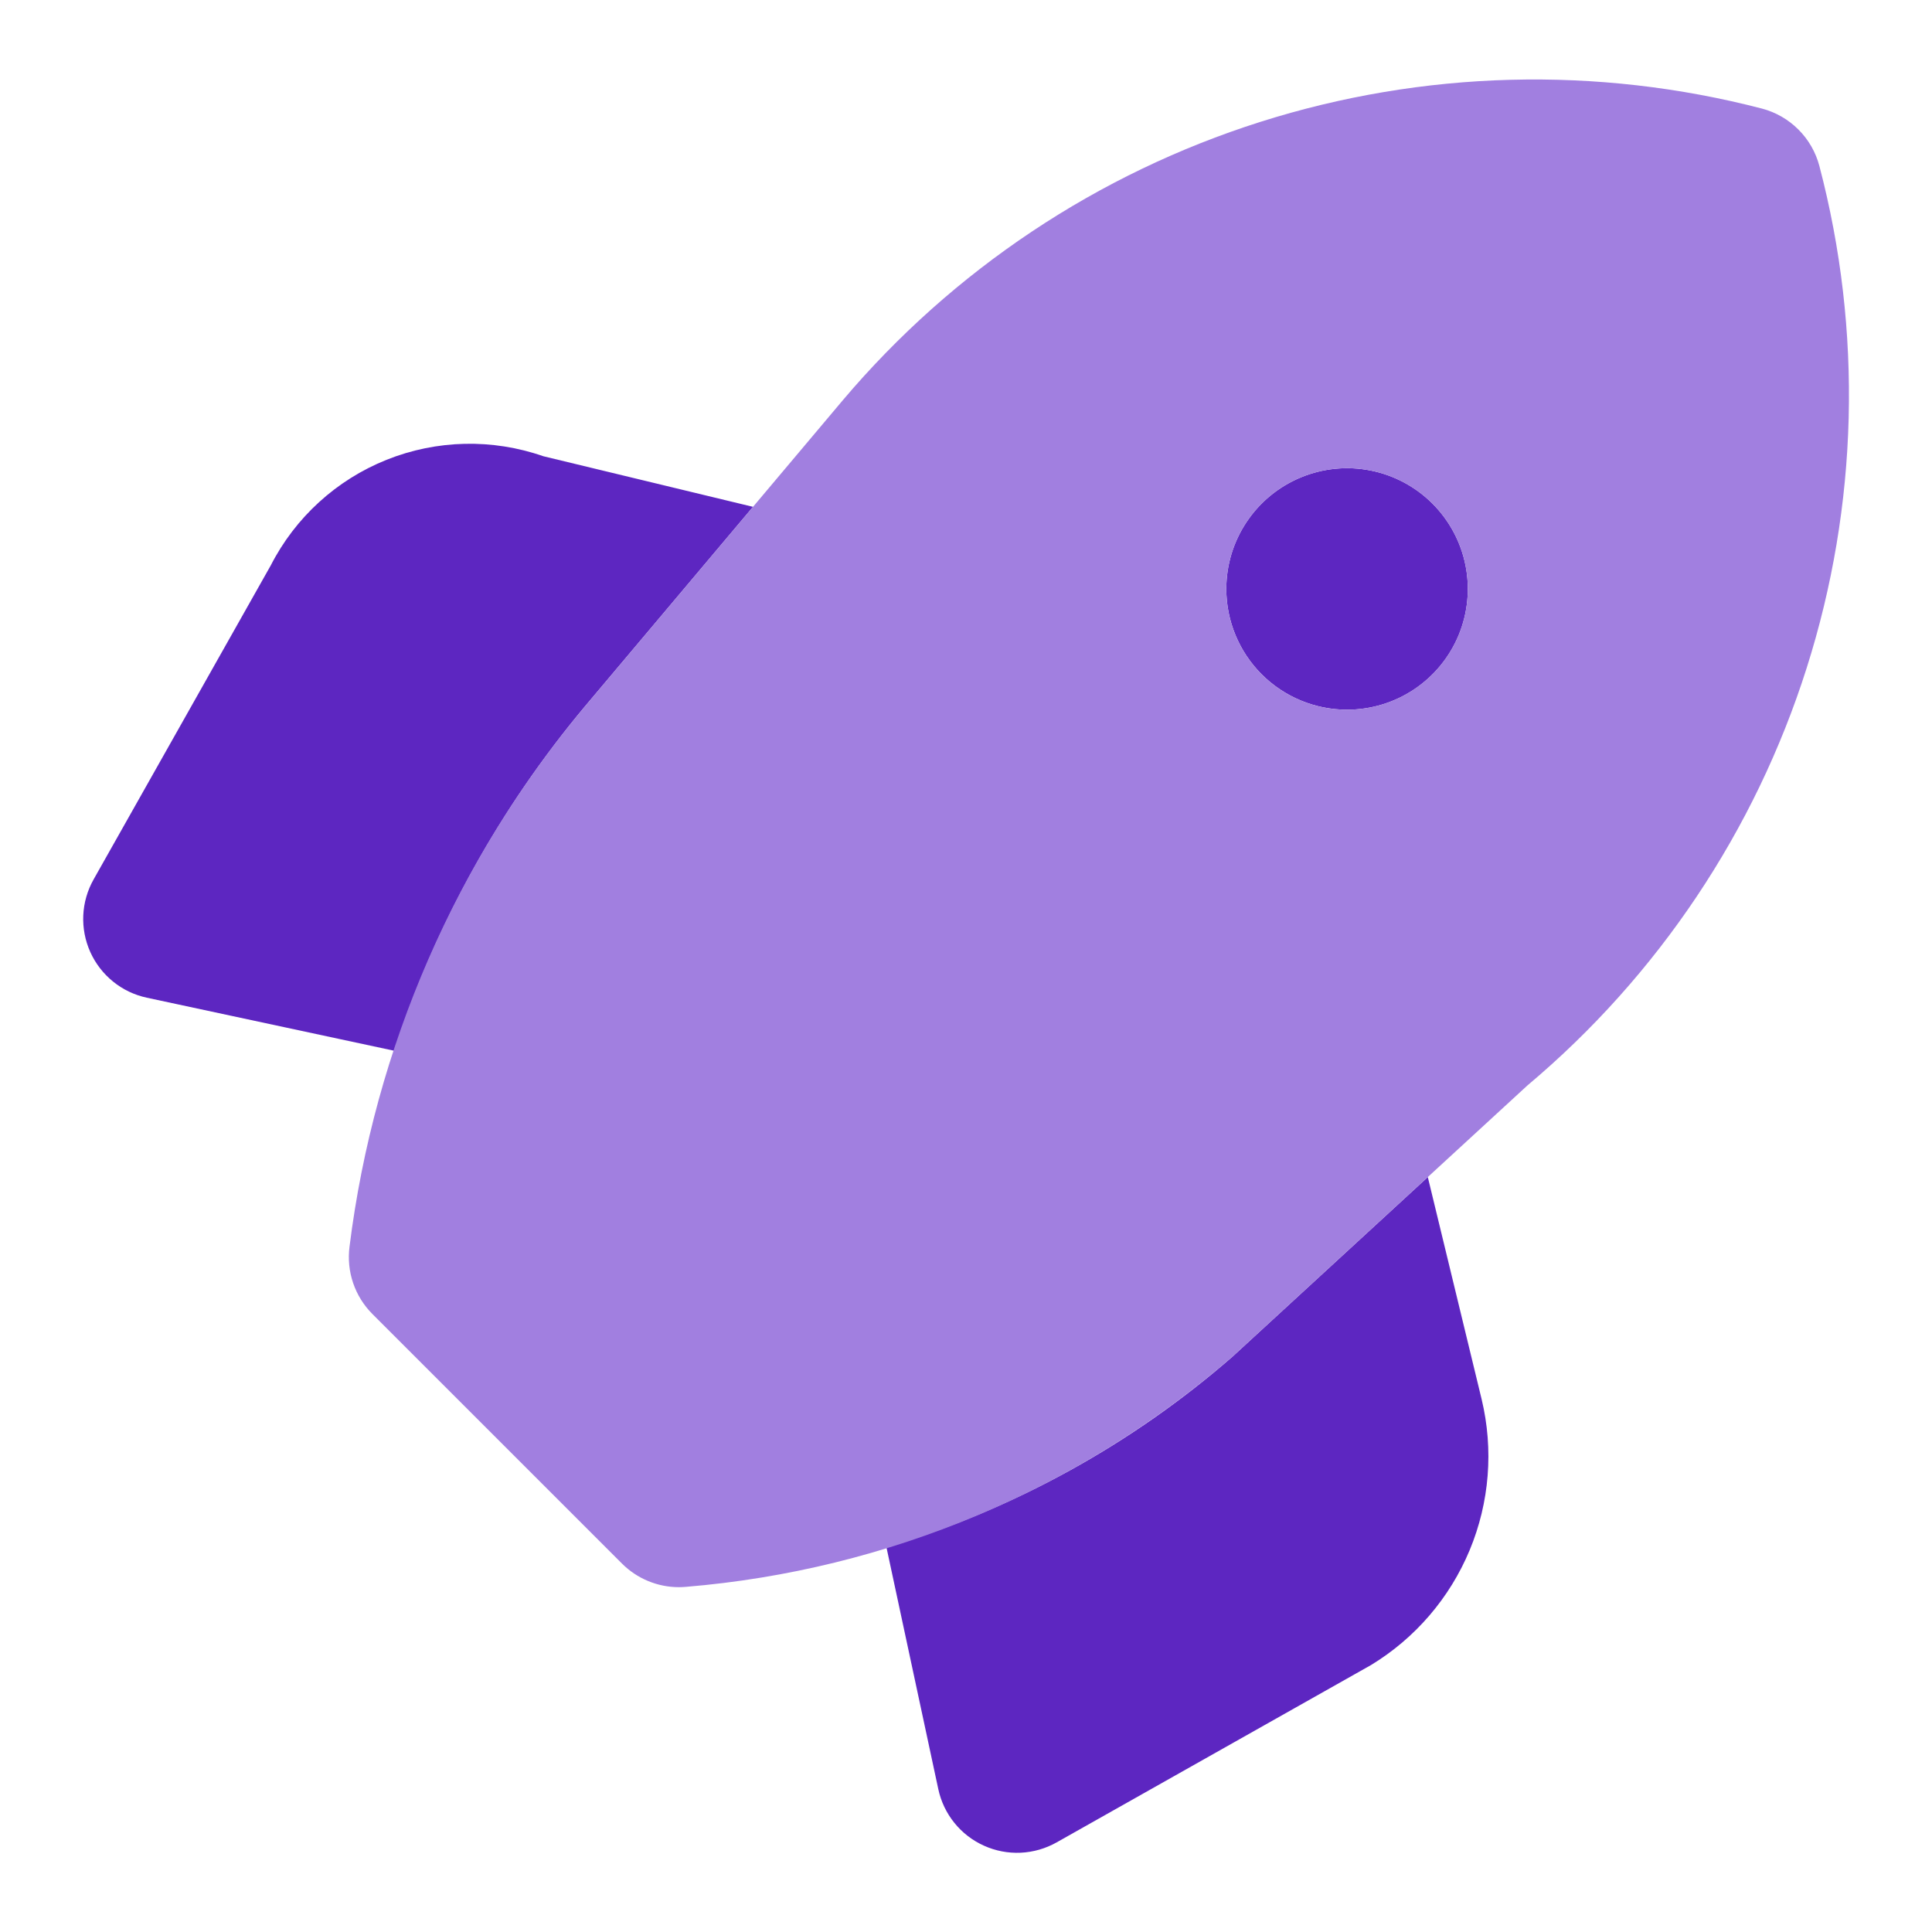 <svg width="68" height="68" viewBox="0 0 68 68" fill="none" xmlns="http://www.w3.org/2000/svg">
<path d="M50.254 41.429L43.38 47.749C39.846 50.83 35.693 53.119 31.201 54.464L33.025 62.972C33.118 63.407 33.312 63.813 33.591 64.159C33.87 64.505 34.227 64.78 34.632 64.962C35.037 65.145 35.48 65.23 35.924 65.21C36.367 65.189 36.8 65.065 37.188 64.847L48.252 58.606C49.81 57.66 51.026 56.244 51.727 54.561C52.427 52.879 52.574 51.018 52.148 49.246L50.254 41.429ZM20.586 24.865L26.504 17.839L19.124 16.058C17.329 15.432 15.369 15.477 13.605 16.184C11.842 16.891 10.393 18.212 9.528 19.904L3.294 30.954C3.076 31.341 2.951 31.774 2.931 32.218C2.911 32.662 2.996 33.104 3.178 33.509C3.361 33.914 3.636 34.271 3.982 34.55C4.327 34.83 4.734 35.023 5.169 35.116L13.875 36.983C15.318 32.552 17.596 28.439 20.586 24.865V24.865ZM47.412 24.979C48.253 24.979 49.075 24.73 49.773 24.263C50.472 23.796 51.017 23.132 51.339 22.356C51.66 21.579 51.745 20.725 51.581 19.9C51.417 19.076 51.012 18.319 50.417 17.724C49.823 17.13 49.066 16.725 48.241 16.561C47.417 16.397 46.562 16.481 45.786 16.803C45.009 17.125 44.346 17.669 43.879 18.368C43.411 19.067 43.162 19.889 43.162 20.729C43.163 21.857 43.611 22.937 44.407 23.734C45.204 24.531 46.285 24.979 47.412 24.979V24.979Z" fill="#5D26C1"/>
<path d="M64.036 5.842C63.908 5.357 63.654 4.914 63.299 4.56C62.944 4.205 62.502 3.95 62.017 3.822C56.204 2.312 50.084 2.474 44.359 4.29C38.635 6.106 33.541 9.502 29.663 14.088L20.586 24.865C16.052 30.273 13.175 36.876 12.302 43.879C12.246 44.31 12.289 44.747 12.429 45.158C12.569 45.569 12.801 45.942 13.108 46.249L21.892 55.033C22.155 55.296 22.467 55.505 22.811 55.647C23.155 55.79 23.523 55.863 23.895 55.863C23.977 55.863 24.058 55.859 24.141 55.852C31.252 55.264 37.991 52.426 43.38 47.749L53.758 38.206C58.36 34.338 61.769 29.243 63.588 23.514C65.408 17.785 65.563 11.656 64.036 5.842V5.842ZM47.412 24.979C46.572 24.979 45.75 24.73 45.051 24.263C44.352 23.796 43.807 23.132 43.486 22.356C43.164 21.579 43.08 20.725 43.244 19.9C43.408 19.076 43.813 18.319 44.407 17.724C45.001 17.13 45.759 16.725 46.583 16.561C47.407 16.397 48.262 16.481 49.038 16.803C49.815 17.125 50.479 17.669 50.946 18.368C51.413 19.067 51.662 19.889 51.662 20.729C51.662 21.856 51.214 22.937 50.417 23.734C49.62 24.531 48.539 24.979 47.412 24.979V24.979Z" fill="#A17FE0"/>
</svg>
